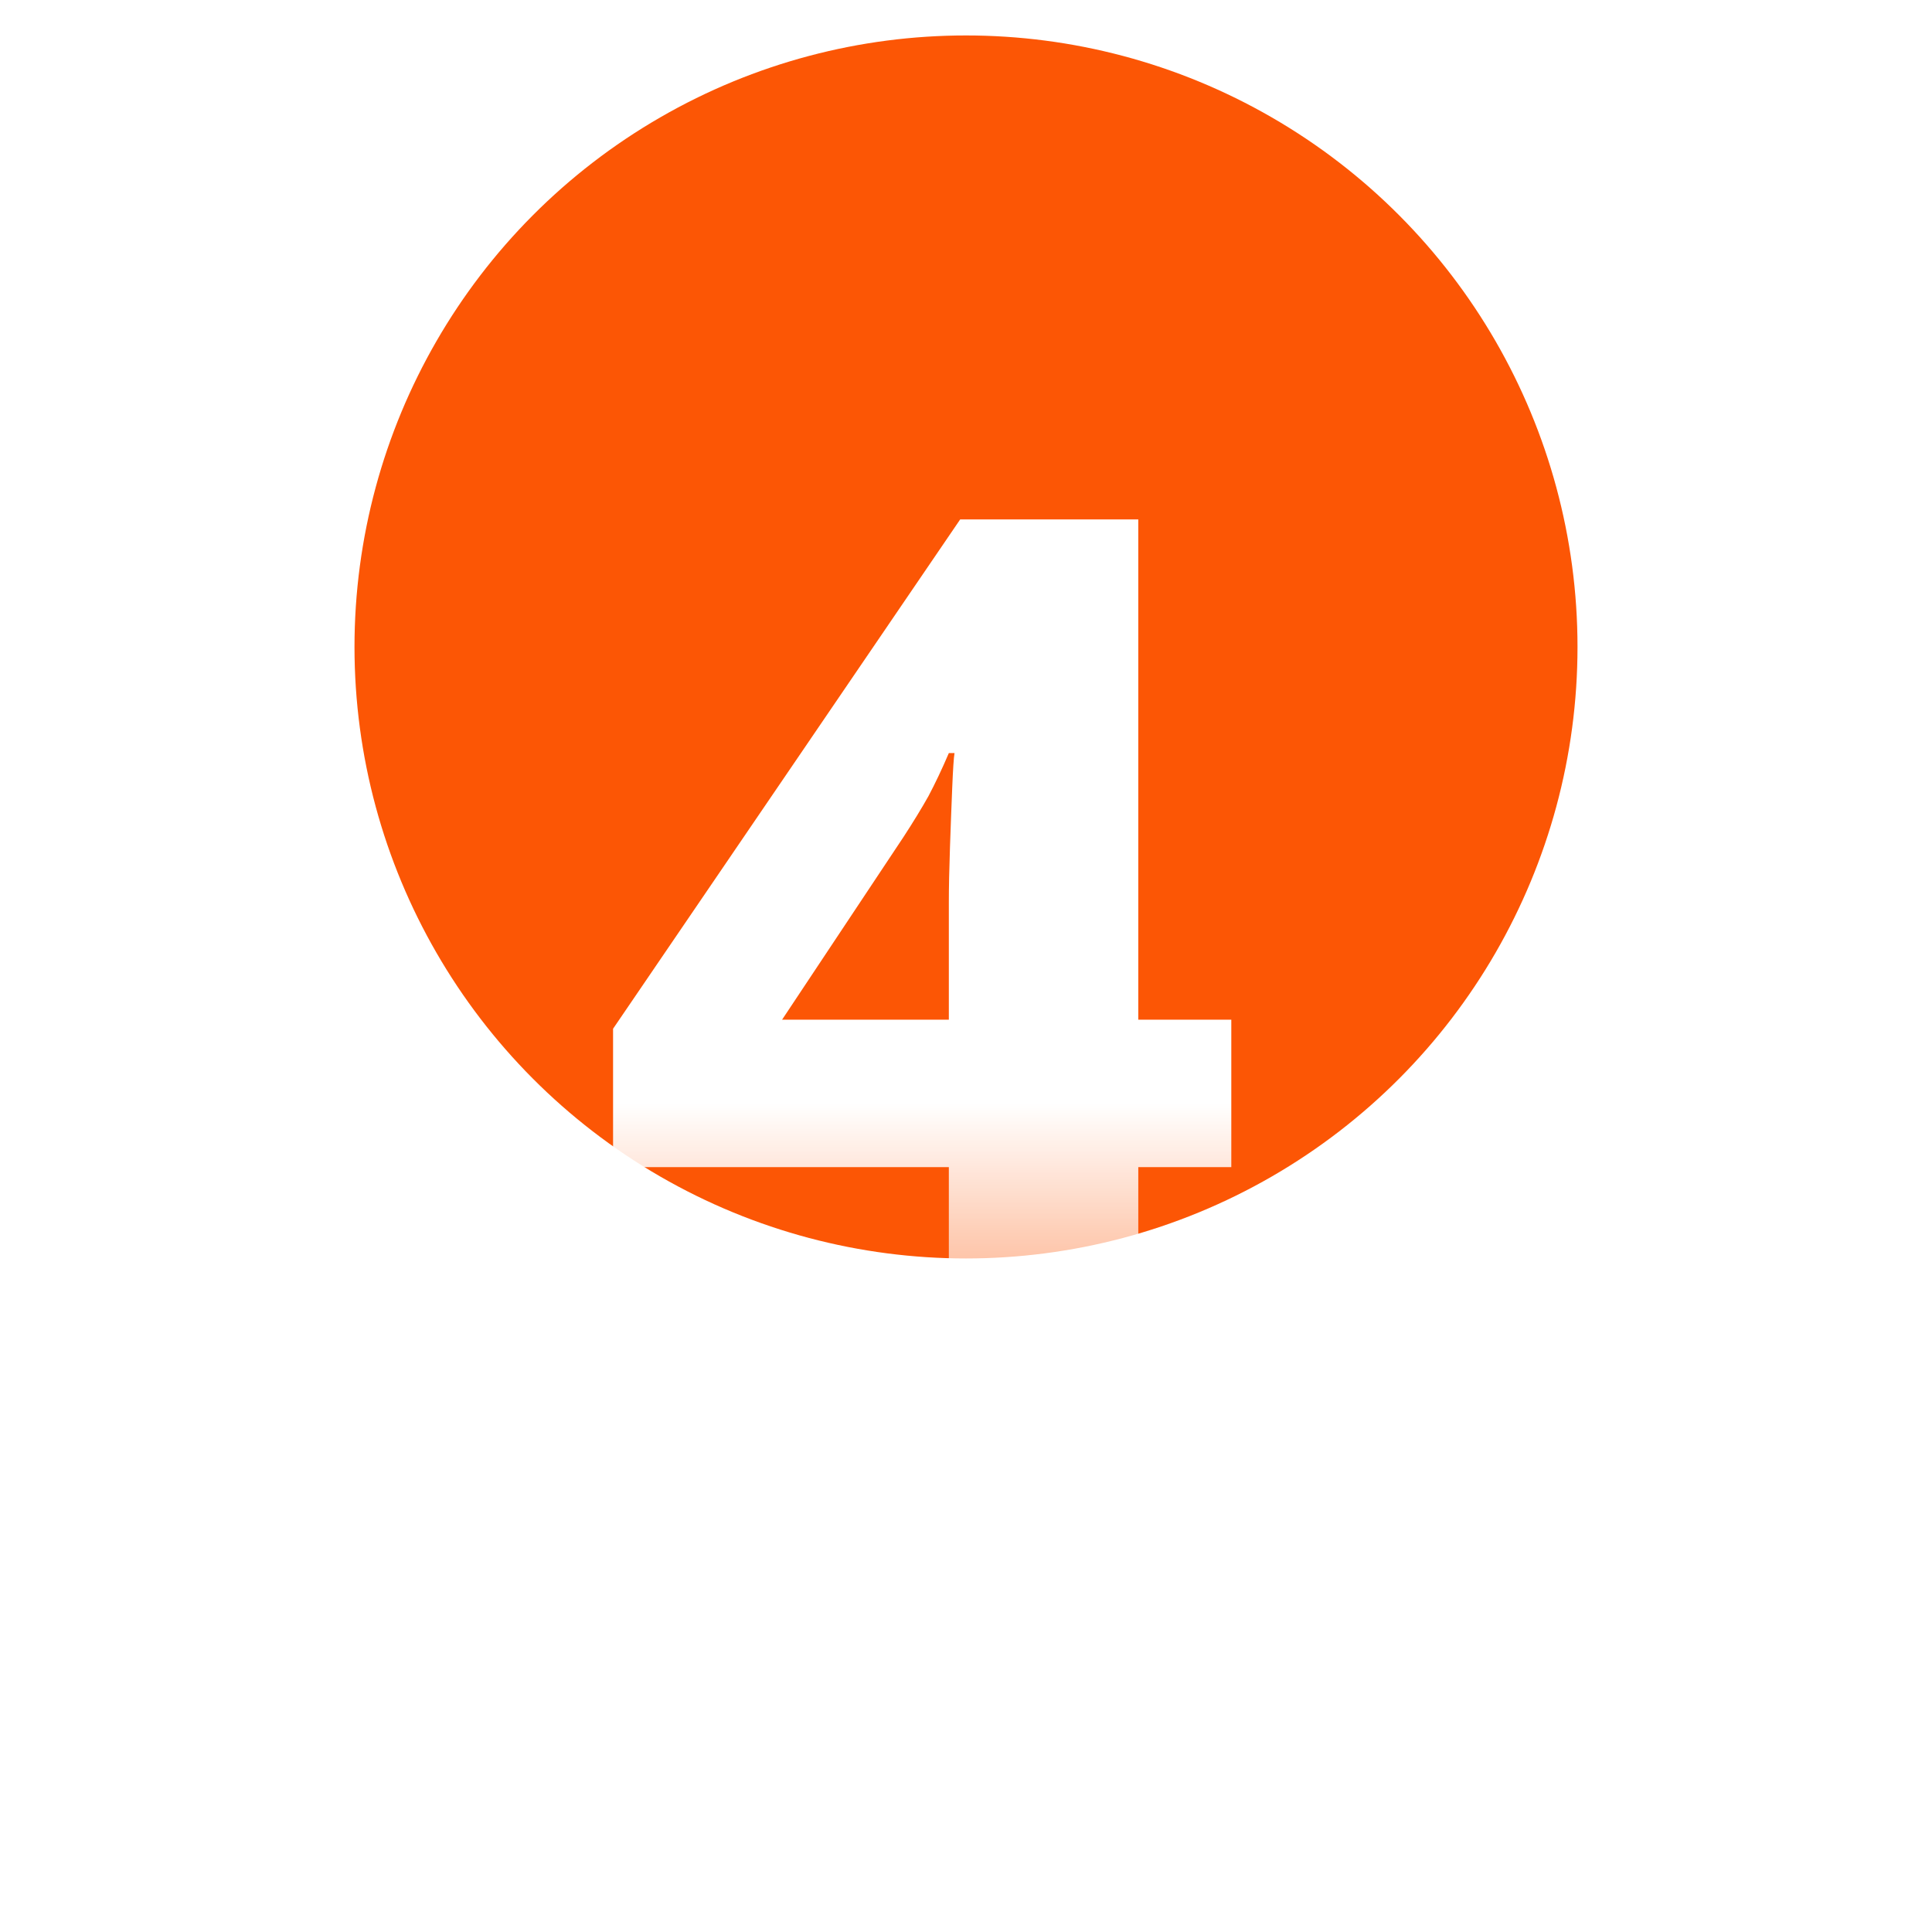<svg width="109" height="109" viewBox="0 0 109 109" fill="none" xmlns="http://www.w3.org/2000/svg">
<g filter="url(#filter0_dii_5180_17)">
<circle cx="54.5" cy="50.5" r="34.5" fill="#FC5605"/>
</g>
<path d="M69.468 65.848H64.22V75H53.532V65.848H34.588V58.04L54.172 29.304H64.22V57.528H69.468V65.848ZM53.532 57.528V50.936C53.532 50.083 53.553 49.037 53.596 47.8C53.639 46.563 53.681 45.432 53.724 44.408C53.767 43.384 53.809 42.744 53.852 42.488H53.532C53.148 43.384 52.764 44.195 52.38 44.92C51.996 45.603 51.527 46.371 50.972 47.224L44.124 57.528H53.532Z" fill="url(#paint0_linear_5180_17)"/>
<defs>
<filter id="filter0_dii_5180_17" x="0" y="-4" width="109" height="113" filterUnits="userSpaceOnUse" color-interpolation-filters="sRGB">
<feFlood flood-opacity="0" result="BackgroundImageFix"/>
<feColorMatrix in="SourceAlpha" type="matrix" values="0 0 0 0 0 0 0 0 0 0 0 0 0 0 0 0 0 0 127 0" result="hardAlpha"/>
<feOffset dy="4"/>
<feGaussianBlur stdDeviation="10"/>
<feColorMatrix type="matrix" values="0 0 0 0 0 0 0 0 0 0 0 0 0 0 0 0 0 0 0.13 0"/>
<feBlend mode="normal" in2="BackgroundImageFix" result="effect1_dropShadow_5180_17"/>
<feBlend mode="normal" in="SourceGraphic" in2="effect1_dropShadow_5180_17" result="shape"/>
<feColorMatrix in="SourceAlpha" type="matrix" values="0 0 0 0 0 0 0 0 0 0 0 0 0 0 0 0 0 0 127 0" result="hardAlpha"/>
<feOffset dy="-20"/>
<feGaussianBlur stdDeviation="10"/>
<feComposite in2="hardAlpha" operator="arithmetic" k2="-1" k3="1"/>
<feColorMatrix type="matrix" values="0 0 0 0 0.817 0 0 0 0 0.268 0 0 0 0 0 0 0 0 1 0"/>
<feBlend mode="normal" in2="shape" result="effect2_innerShadow_5180_17"/>
<feColorMatrix in="SourceAlpha" type="matrix" values="0 0 0 0 0 0 0 0 0 0 0 0 0 0 0 0 0 0 127 0" result="hardAlpha"/>
<feOffset dy="2"/>
<feGaussianBlur stdDeviation="1"/>
<feComposite in2="hardAlpha" operator="arithmetic" k2="-1" k3="1"/>
<feColorMatrix type="matrix" values="0 0 0 0 1 0 0 0 0 0.471 0 0 0 0 0.212 0 0 0 1 0"/>
<feBlend mode="normal" in2="effect2_innerShadow_5180_17" result="effect3_innerShadow_5180_17"/>
</filter>
<linearGradient id="paint0_linear_5180_17" x1="52" y1="37.523" x2="52" y2="76.771" gradientUnits="userSpaceOnUse">
<stop offset="0.63" stop-color="white"/>
<stop offset="1" stop-color="white" stop-opacity="0.43"/>
</linearGradient>
</defs>
</svg>
